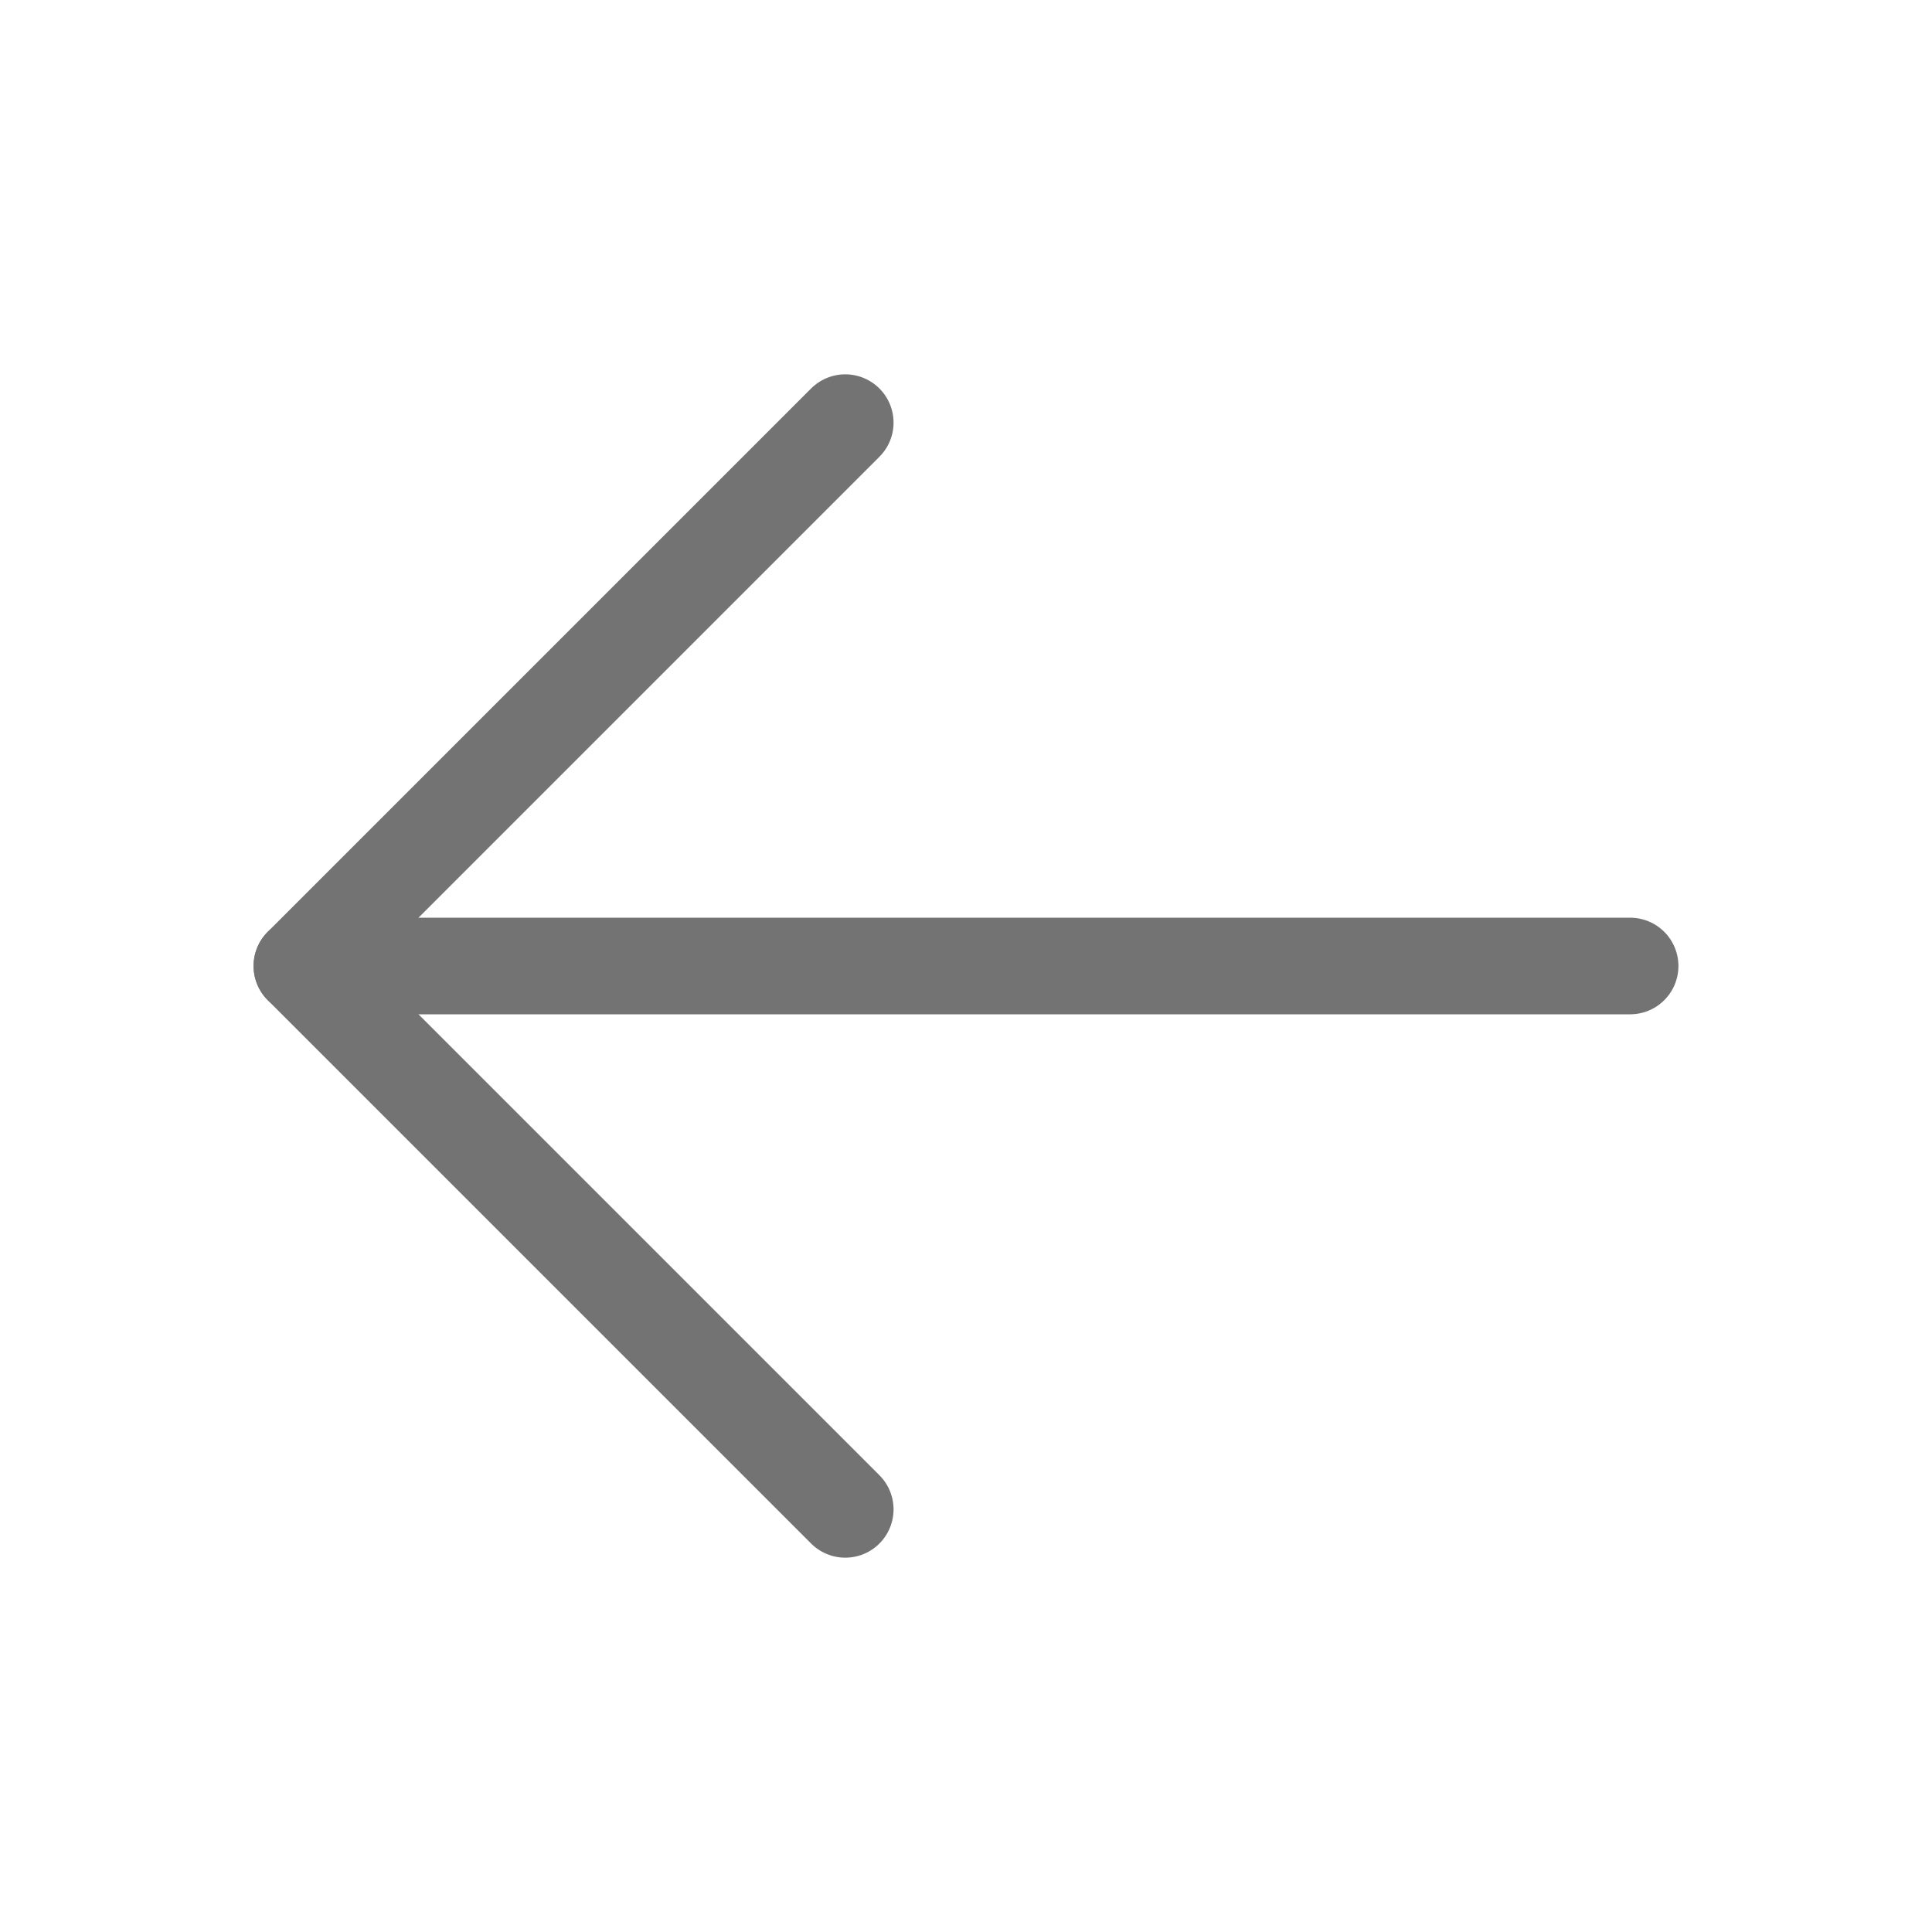 <svg width="20" height="20" viewBox="0 0 20 20" fill="none" xmlns="http://www.w3.org/2000/svg">
<path d="M16.875 10H3.125" stroke="#737373" stroke-linecap="round" stroke-linejoin="round"/>
<path d="M8.75 4.375L3.125 10L8.75 15.625" stroke="#737373" stroke-linecap="round" stroke-linejoin="round"/>
</svg>
